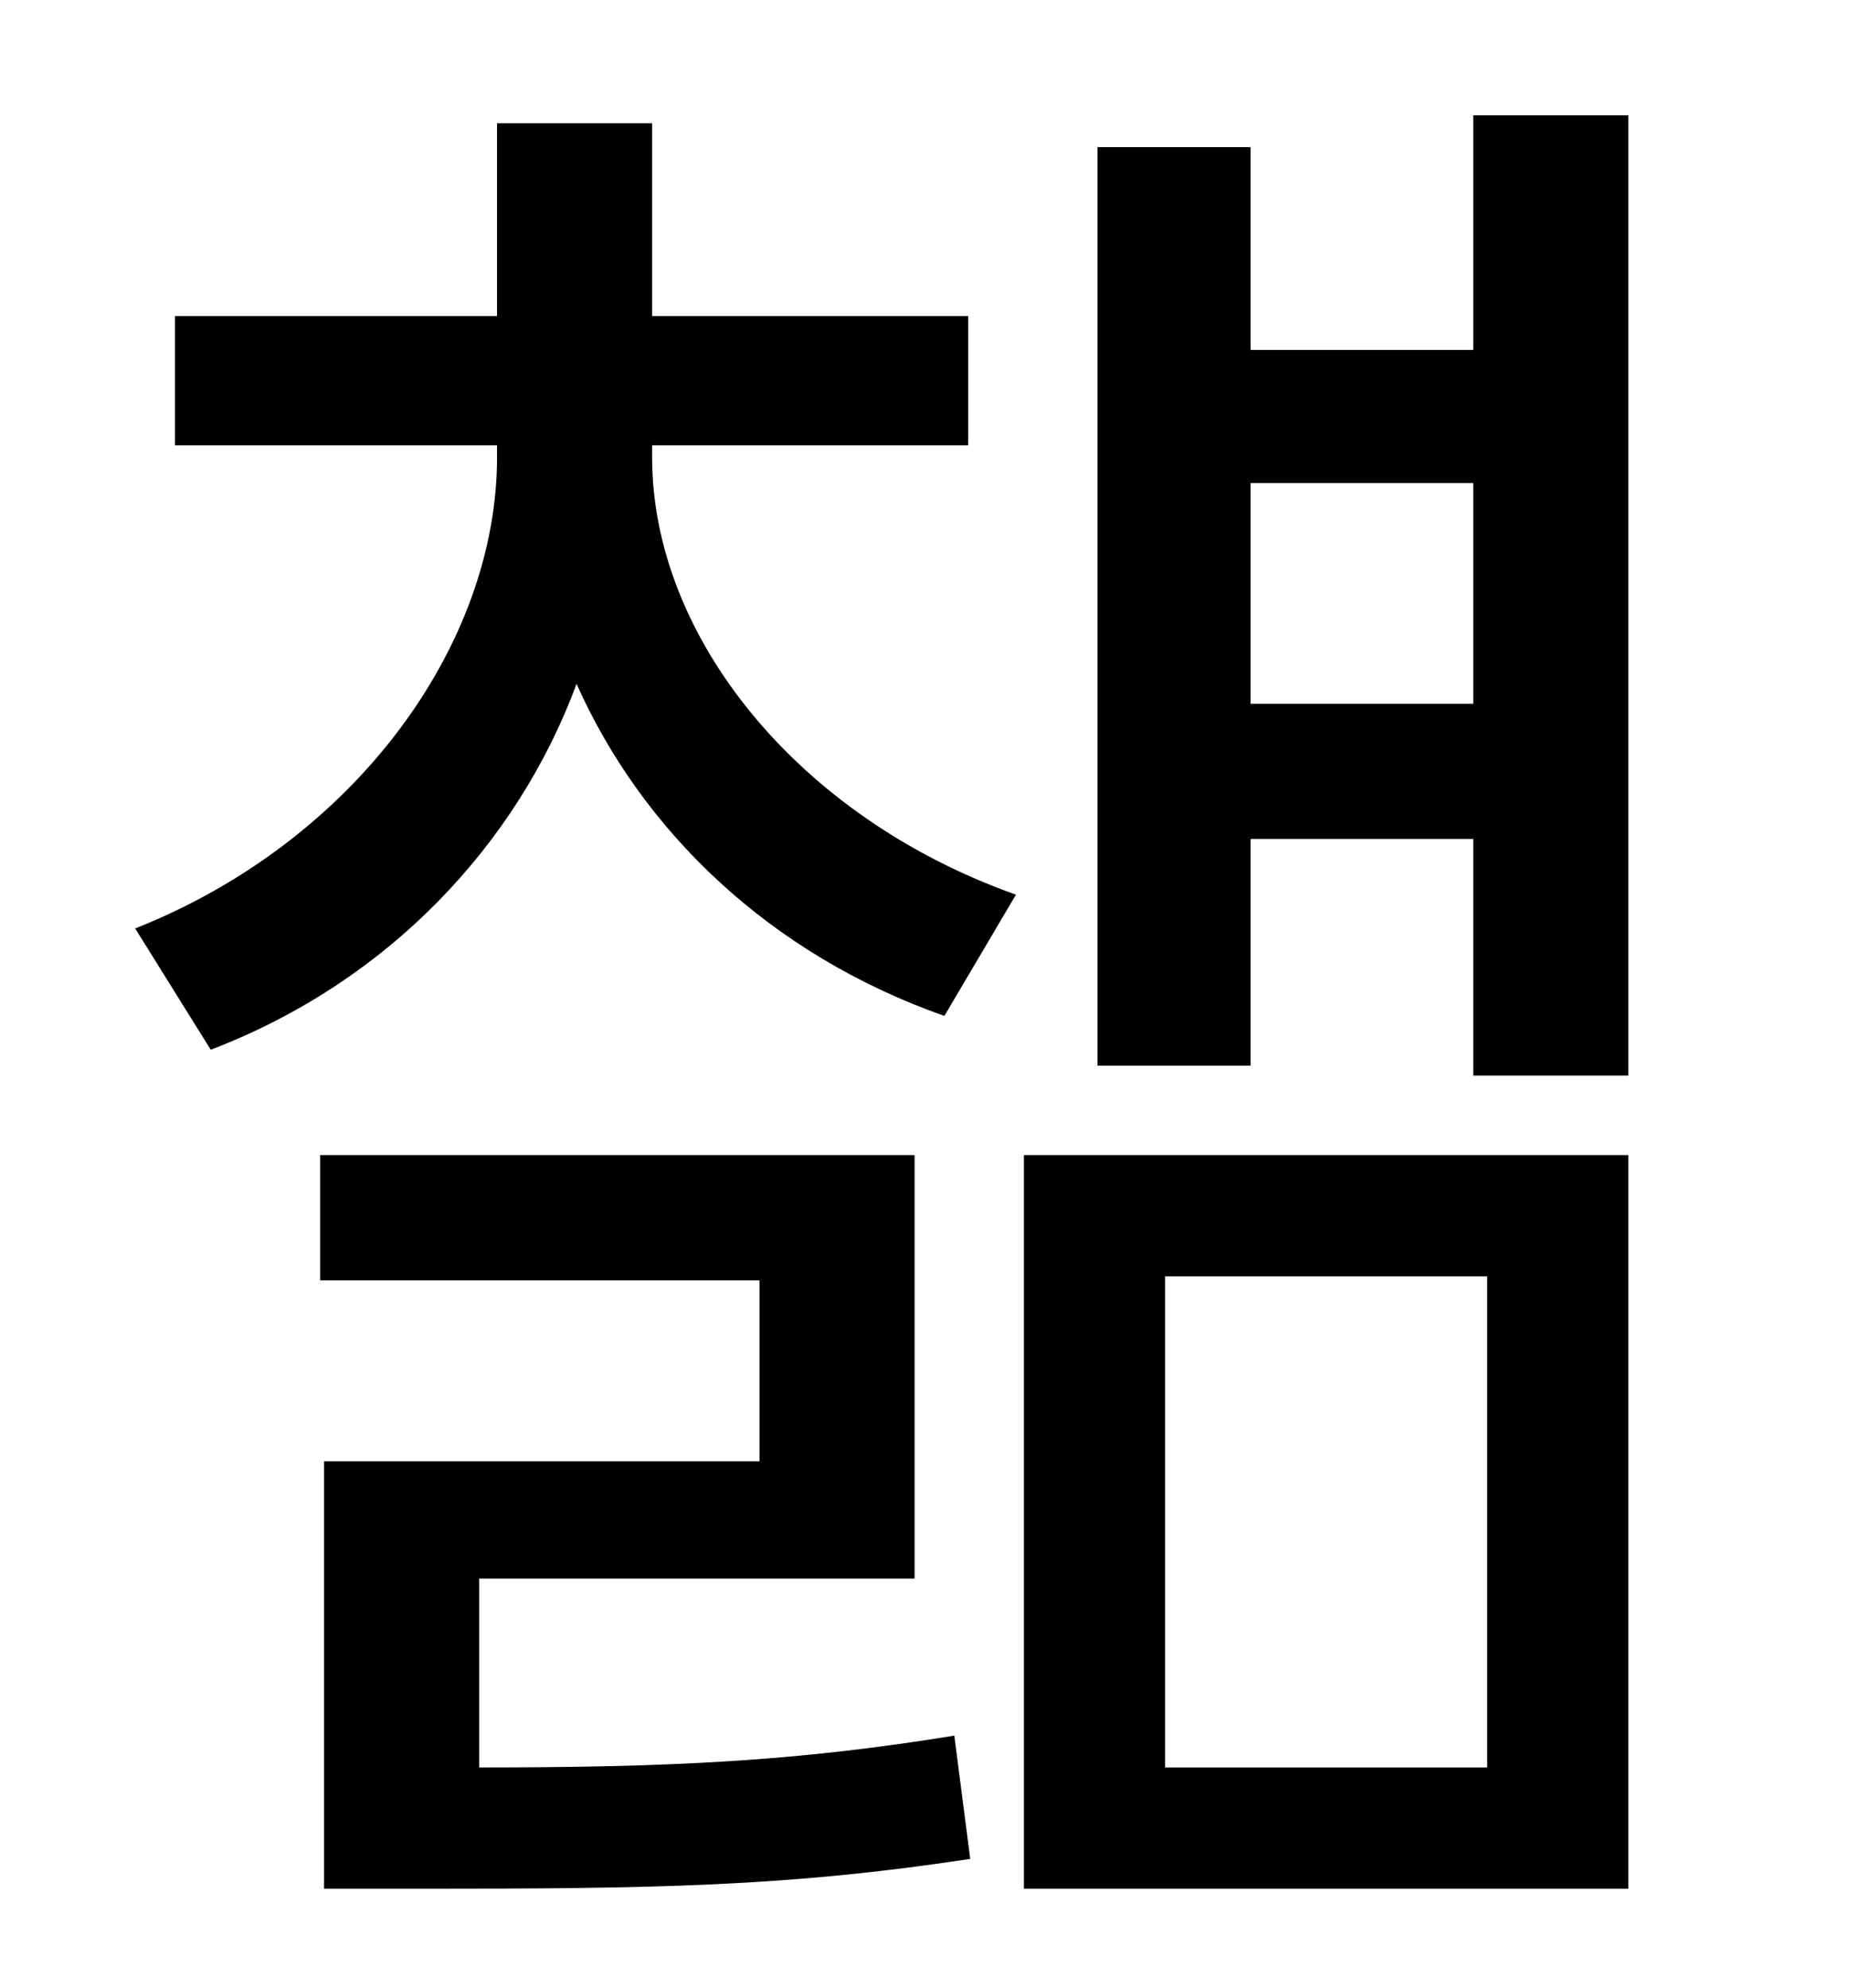 <?xml version="1.0" standalone="no"?>
<!DOCTYPE svg PUBLIC "-//W3C//DTD SVG 1.1//EN" "http://www.w3.org/Graphics/SVG/1.1/DTD/svg11.dtd" >
<svg xmlns="http://www.w3.org/2000/svg" xmlns:xlink="http://www.w3.org/1999/xlink" version="1.1" viewBox="-10 0 930 1000">
   <path fill="currentColor"
d="M231 794v95c96 0 159 -3 239 -16l8 62c-92 14 -159 15 -276 15h-49v-215h219v-91h-221v-63h299v213h-219zM318 224v6c0 90 73 181 183 220l-36 61c-88 -31 -152 -93 -185 -167c-30 81 -95 150 -184 184l-38 -61c111 -44 182 -143 182 -237v-6h-162v-65h162v-97h78v97h159
v65h-159zM576 642v247h162v-247h-162zM505 950v-369h304v369h-304zM619 354h112v-111h-112v111zM731 58h78v483h-78v-119h-112v114h-77v-462h77v102h112v-118z" />
</svg>
